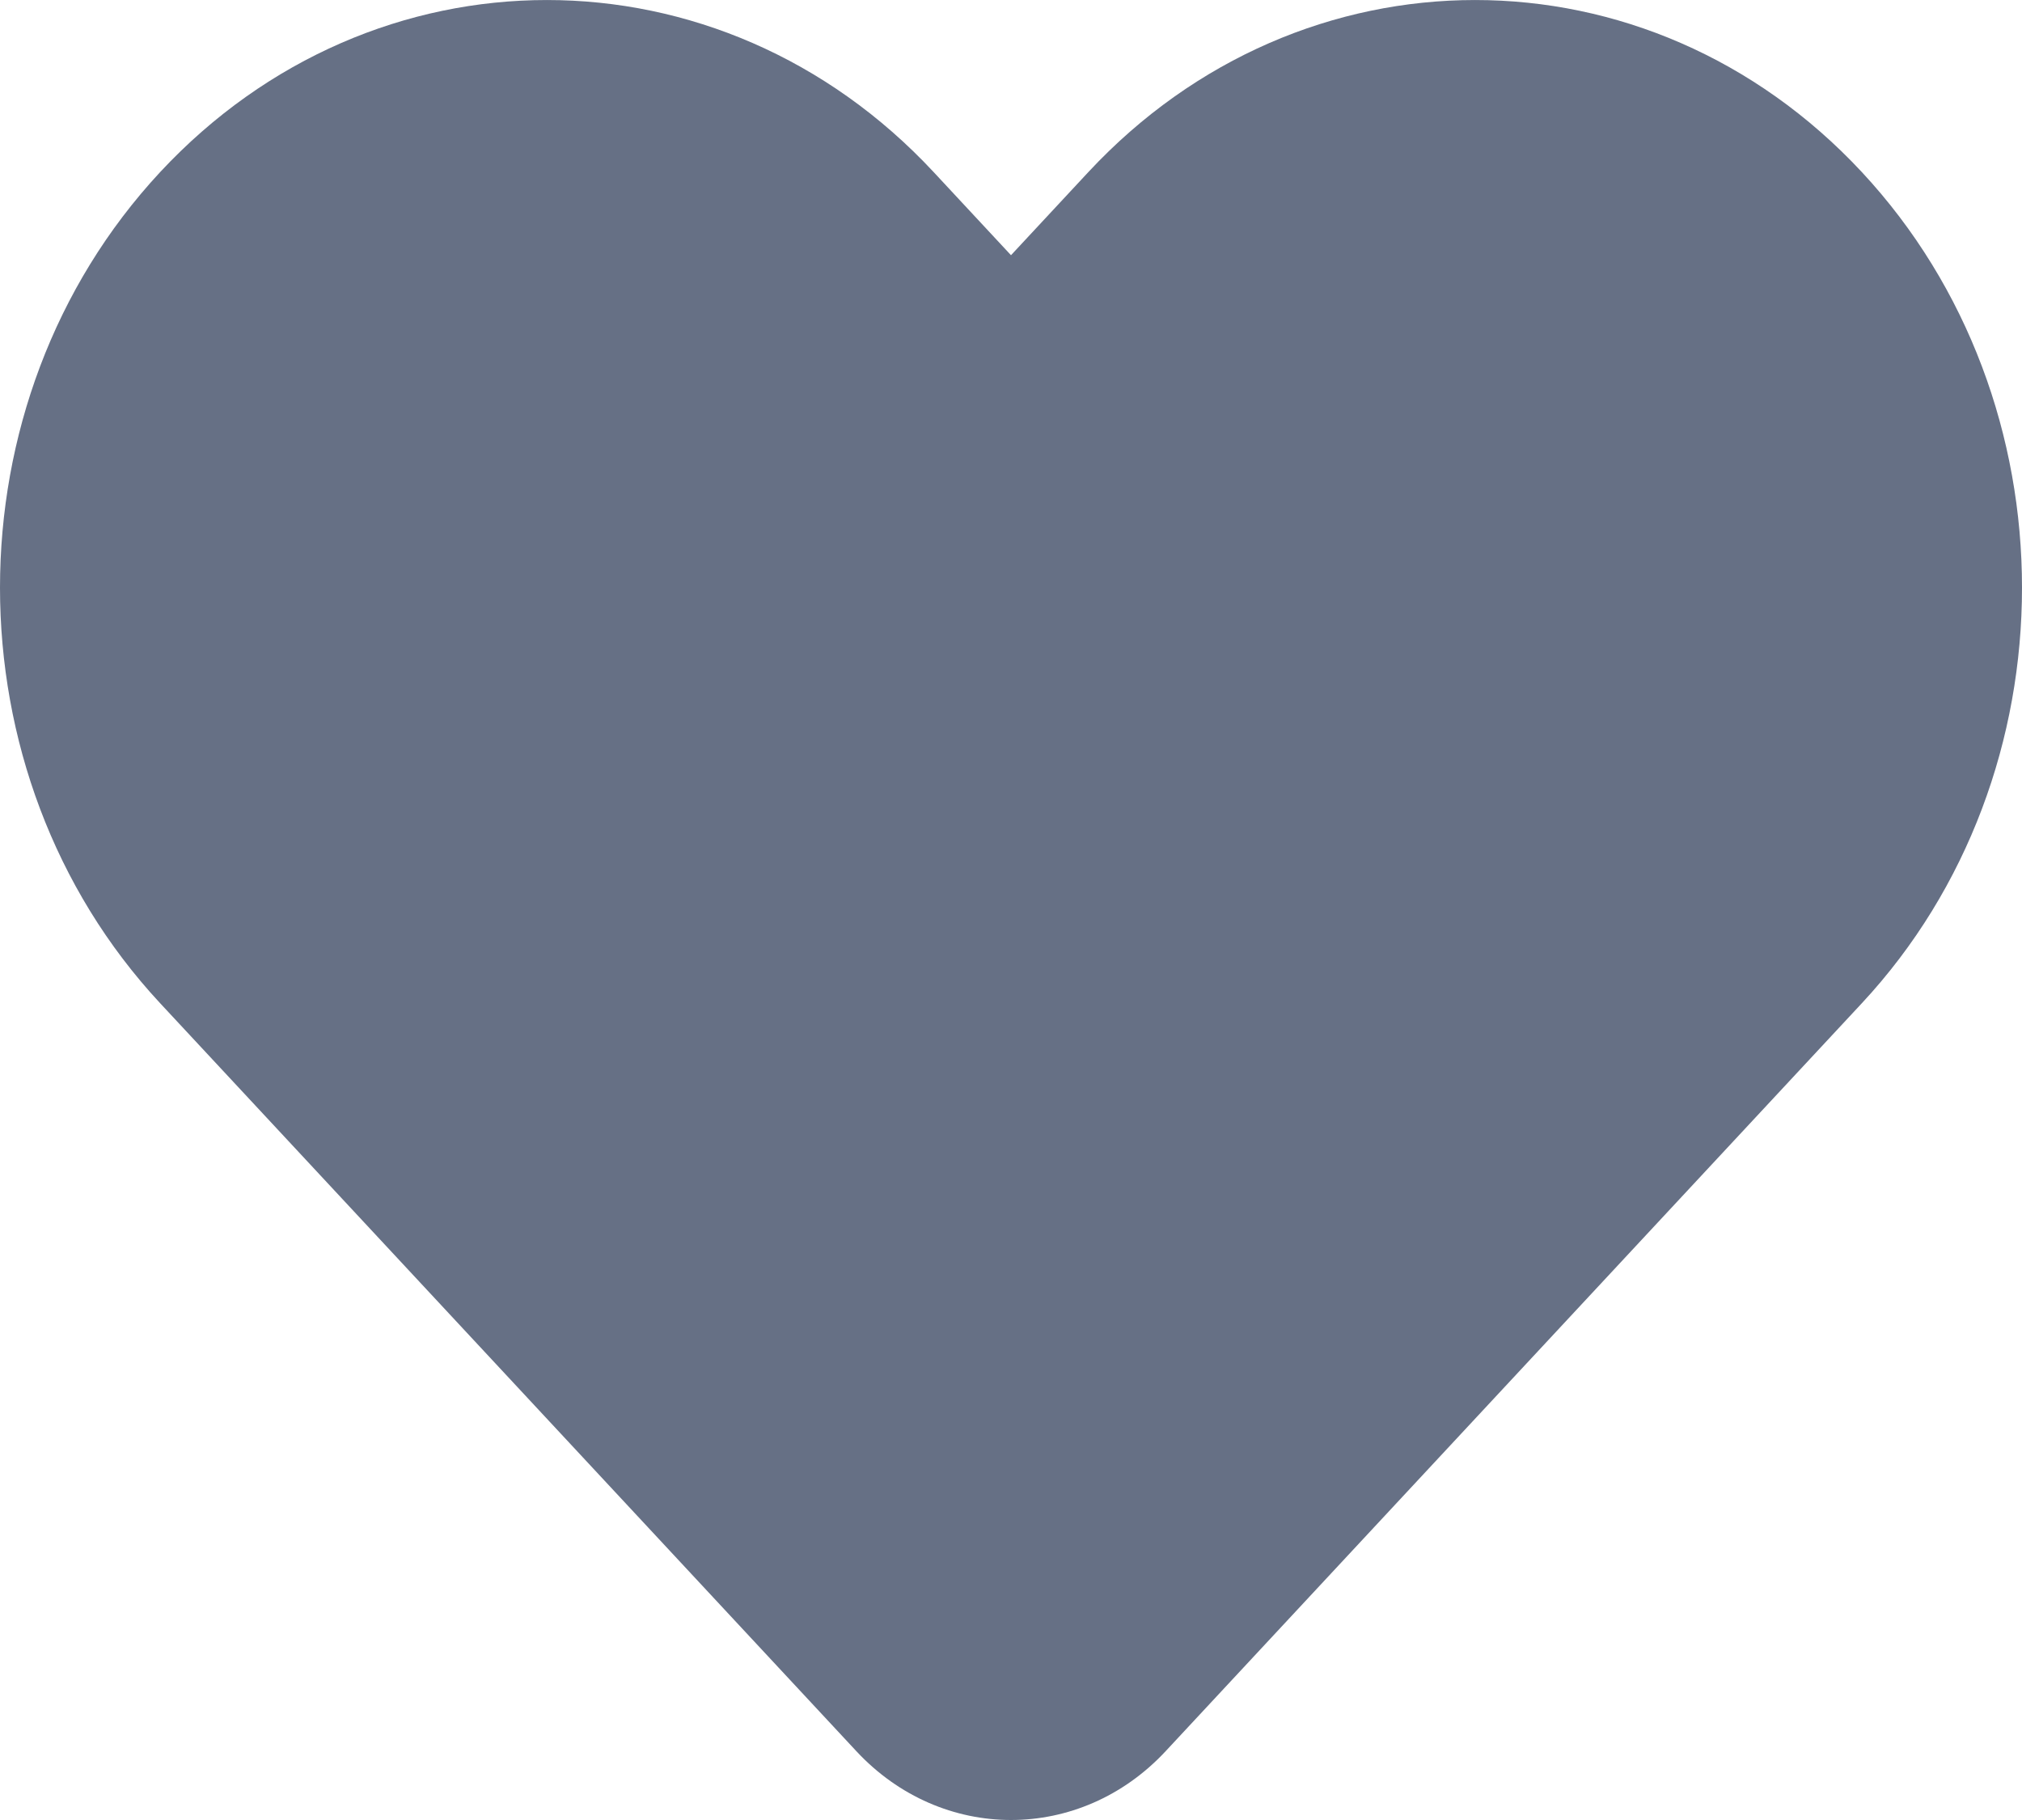 <svg width="20" height="18" viewBox="0 0 20 18" fill="none" xmlns="http://www.w3.org/2000/svg">
<path d="M10.765 1.702L10 2.524L9.235 1.702C7.122 -0.567 3.697 -0.567 1.584 1.702C-0.528 3.972 -0.528 7.652 1.584 9.922L8.47 17.319C9.315 18.227 10.685 18.227 11.53 17.319L18.416 9.922C20.528 7.652 20.528 3.972 18.416 1.702C16.303 -0.567 12.878 -0.567 10.765 1.702Z" fill="#667085"/>
</svg>
